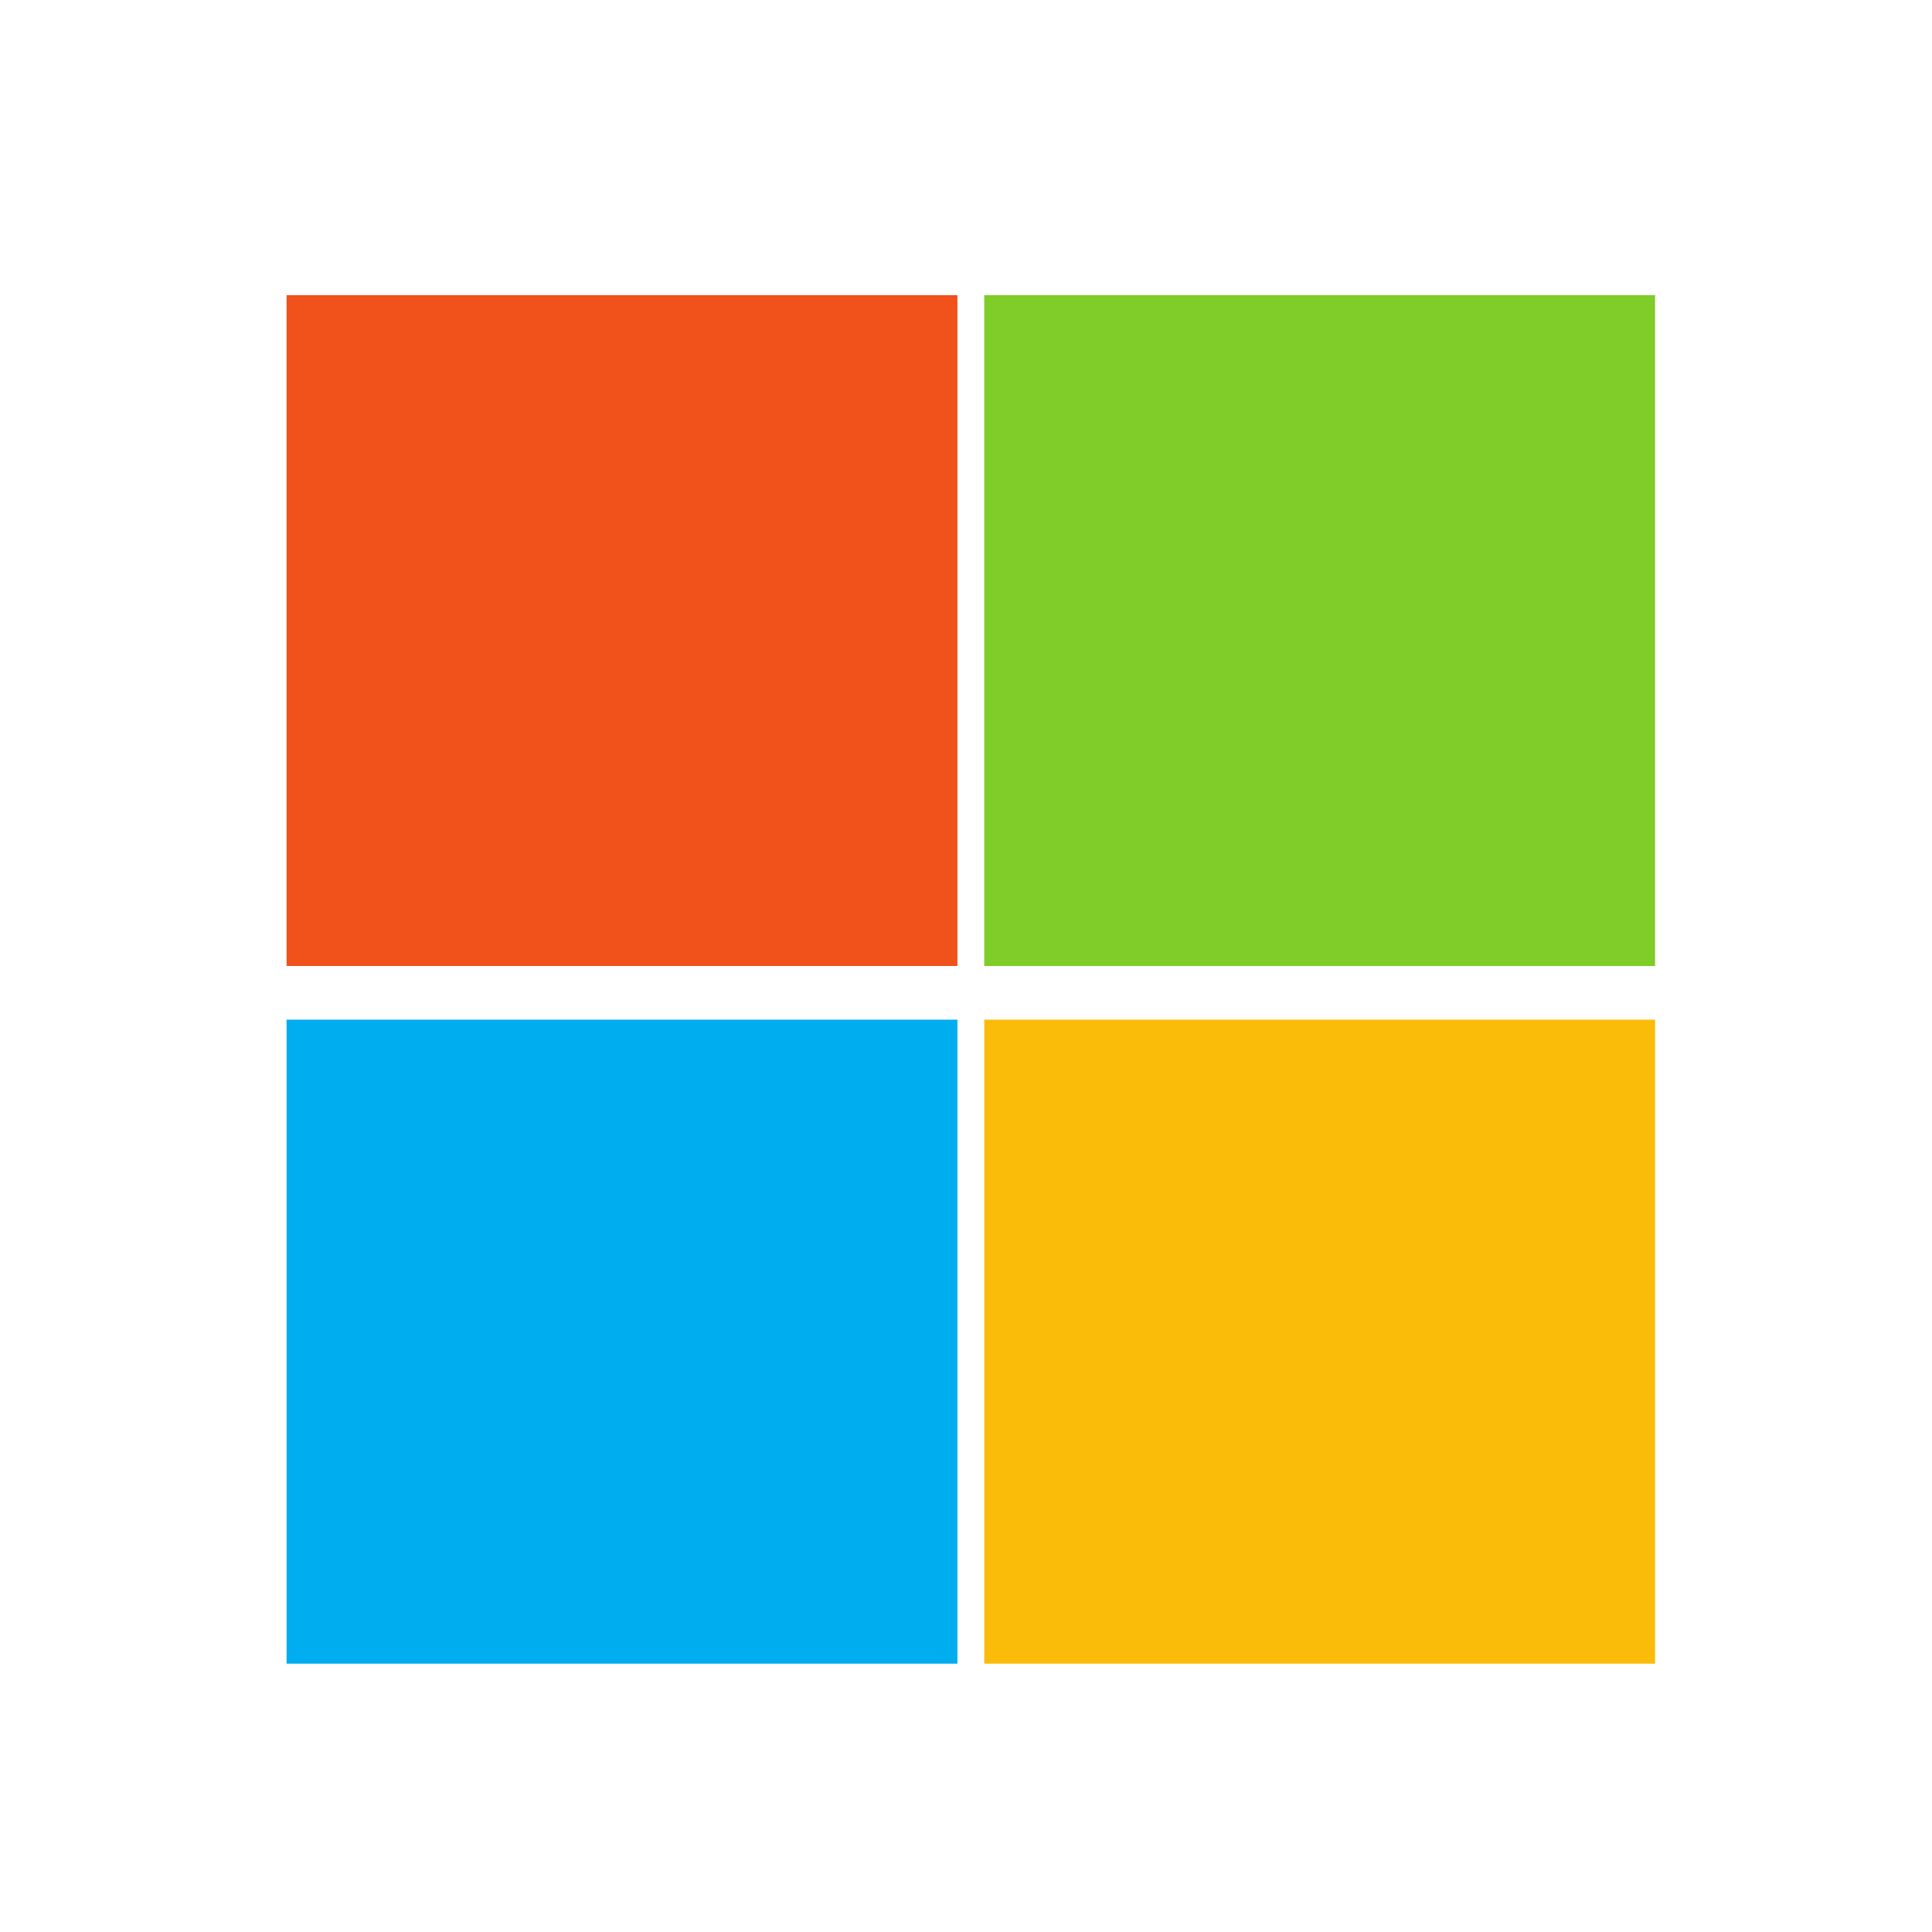 <svg width="72" height="72" viewBox="0 0 72 72" fill="none" xmlns="http://www.w3.org/2000/svg">
<path d="M35.68 36H10.68V11H35.68V36Z" fill="#F1511B"/>
<path d="M61.68 36H36.68V11H61.68V36Z" fill="#80CC28"/>
<path d="M35.68 62H10.68V38H35.68V62Z" fill="#00ADEF"/>
<path d="M61.68 62H36.68V38H61.68V62Z" fill="#FBBC09"/>
</svg>
